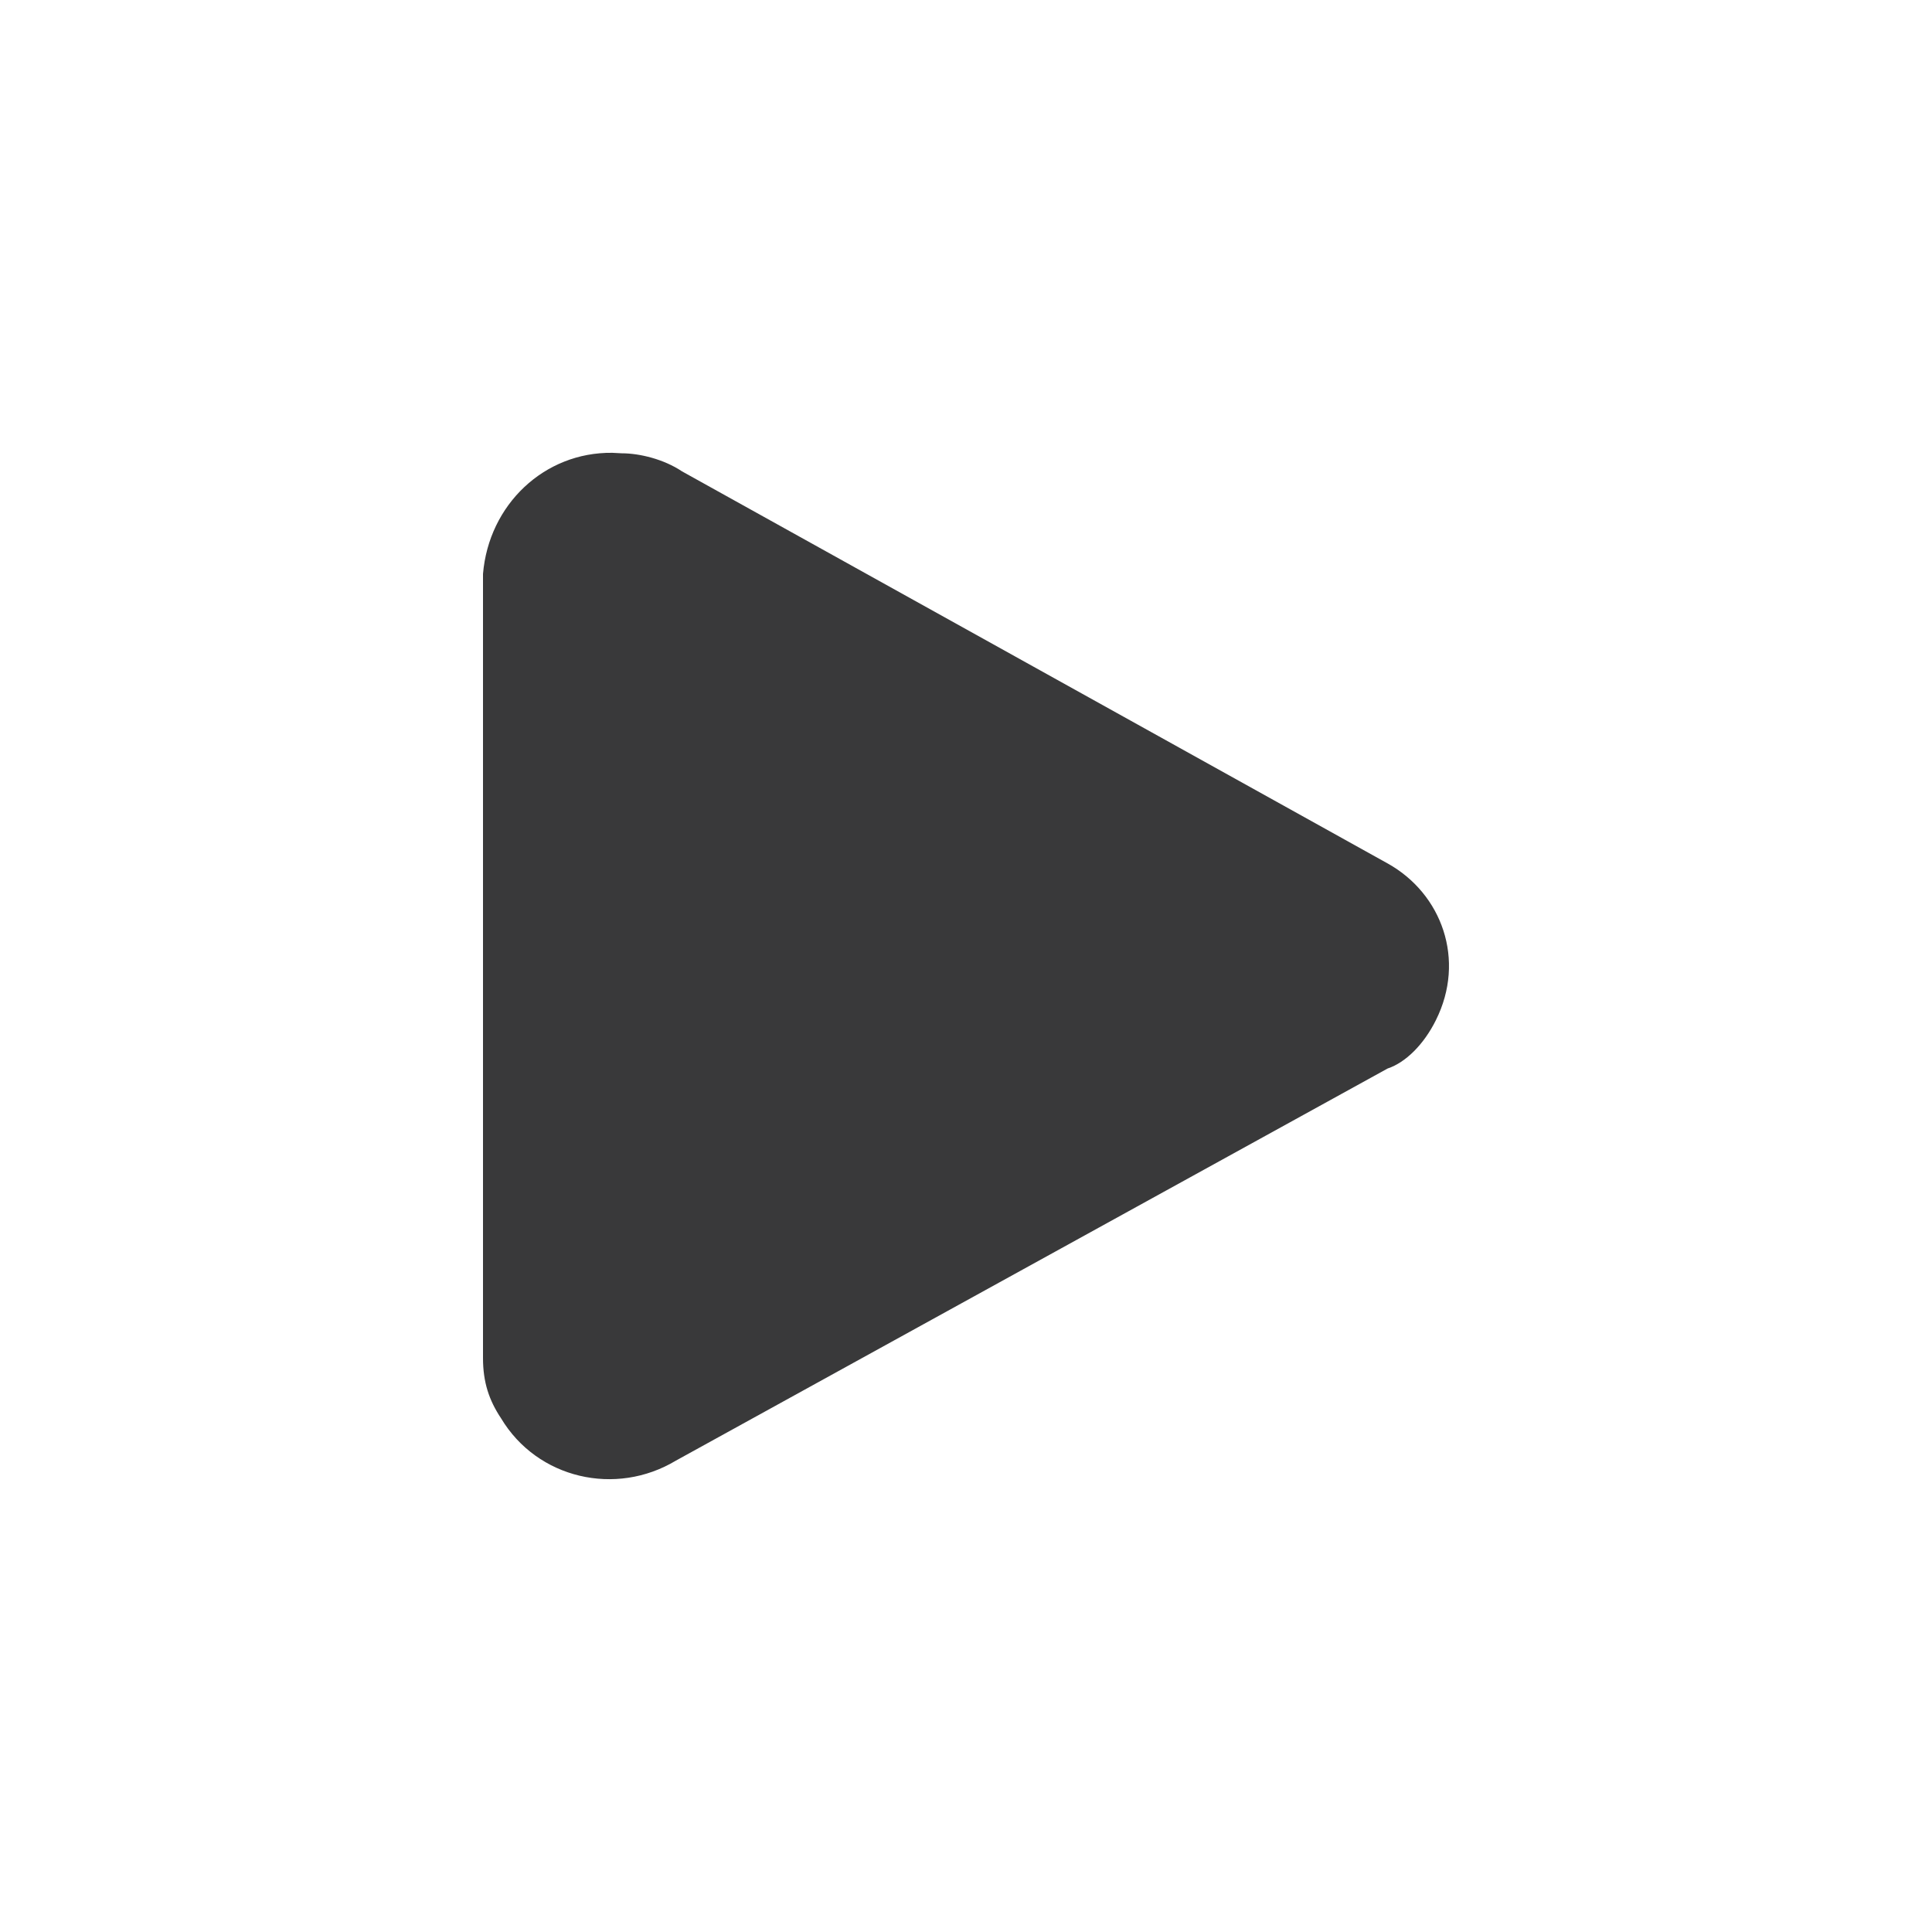 <?xml version="1.0" encoding="UTF-8"?>
<svg width="32px" height="32px" viewBox="0 0 32 32" version="1.1" xmlns="http://www.w3.org/2000/svg" xmlns:xlink="http://www.w3.org/1999/xlink">
    <title>icon/container/device_control_social_media/play</title>
    <g id="Icons-variable-width---for-Exporting-only" stroke="none" stroke-width="1" fill="none" fill-rule="evenodd">
        <g id="icon-/-32-/-play" fill="#39393A">
            <path d="M22.983,14.301 C23.882,14.801 24.282,15.9 23.782,16.899 C23.583,17.299 23.283,17.598 22.983,17.698 L11.196,24.192 C10.198,24.792 8.899,24.492 8.3,23.493 C8.1,23.193 8,22.894 8,22.494 L8,9.506 C8.096,8.359 9.014,7.486 10.142,7.5 L10.297,7.508 C10.597,7.508 10.997,7.607 11.296,7.807 L22.983,14.301 Z" id="●-icon"></path>
        </g>
    </g>
</svg>